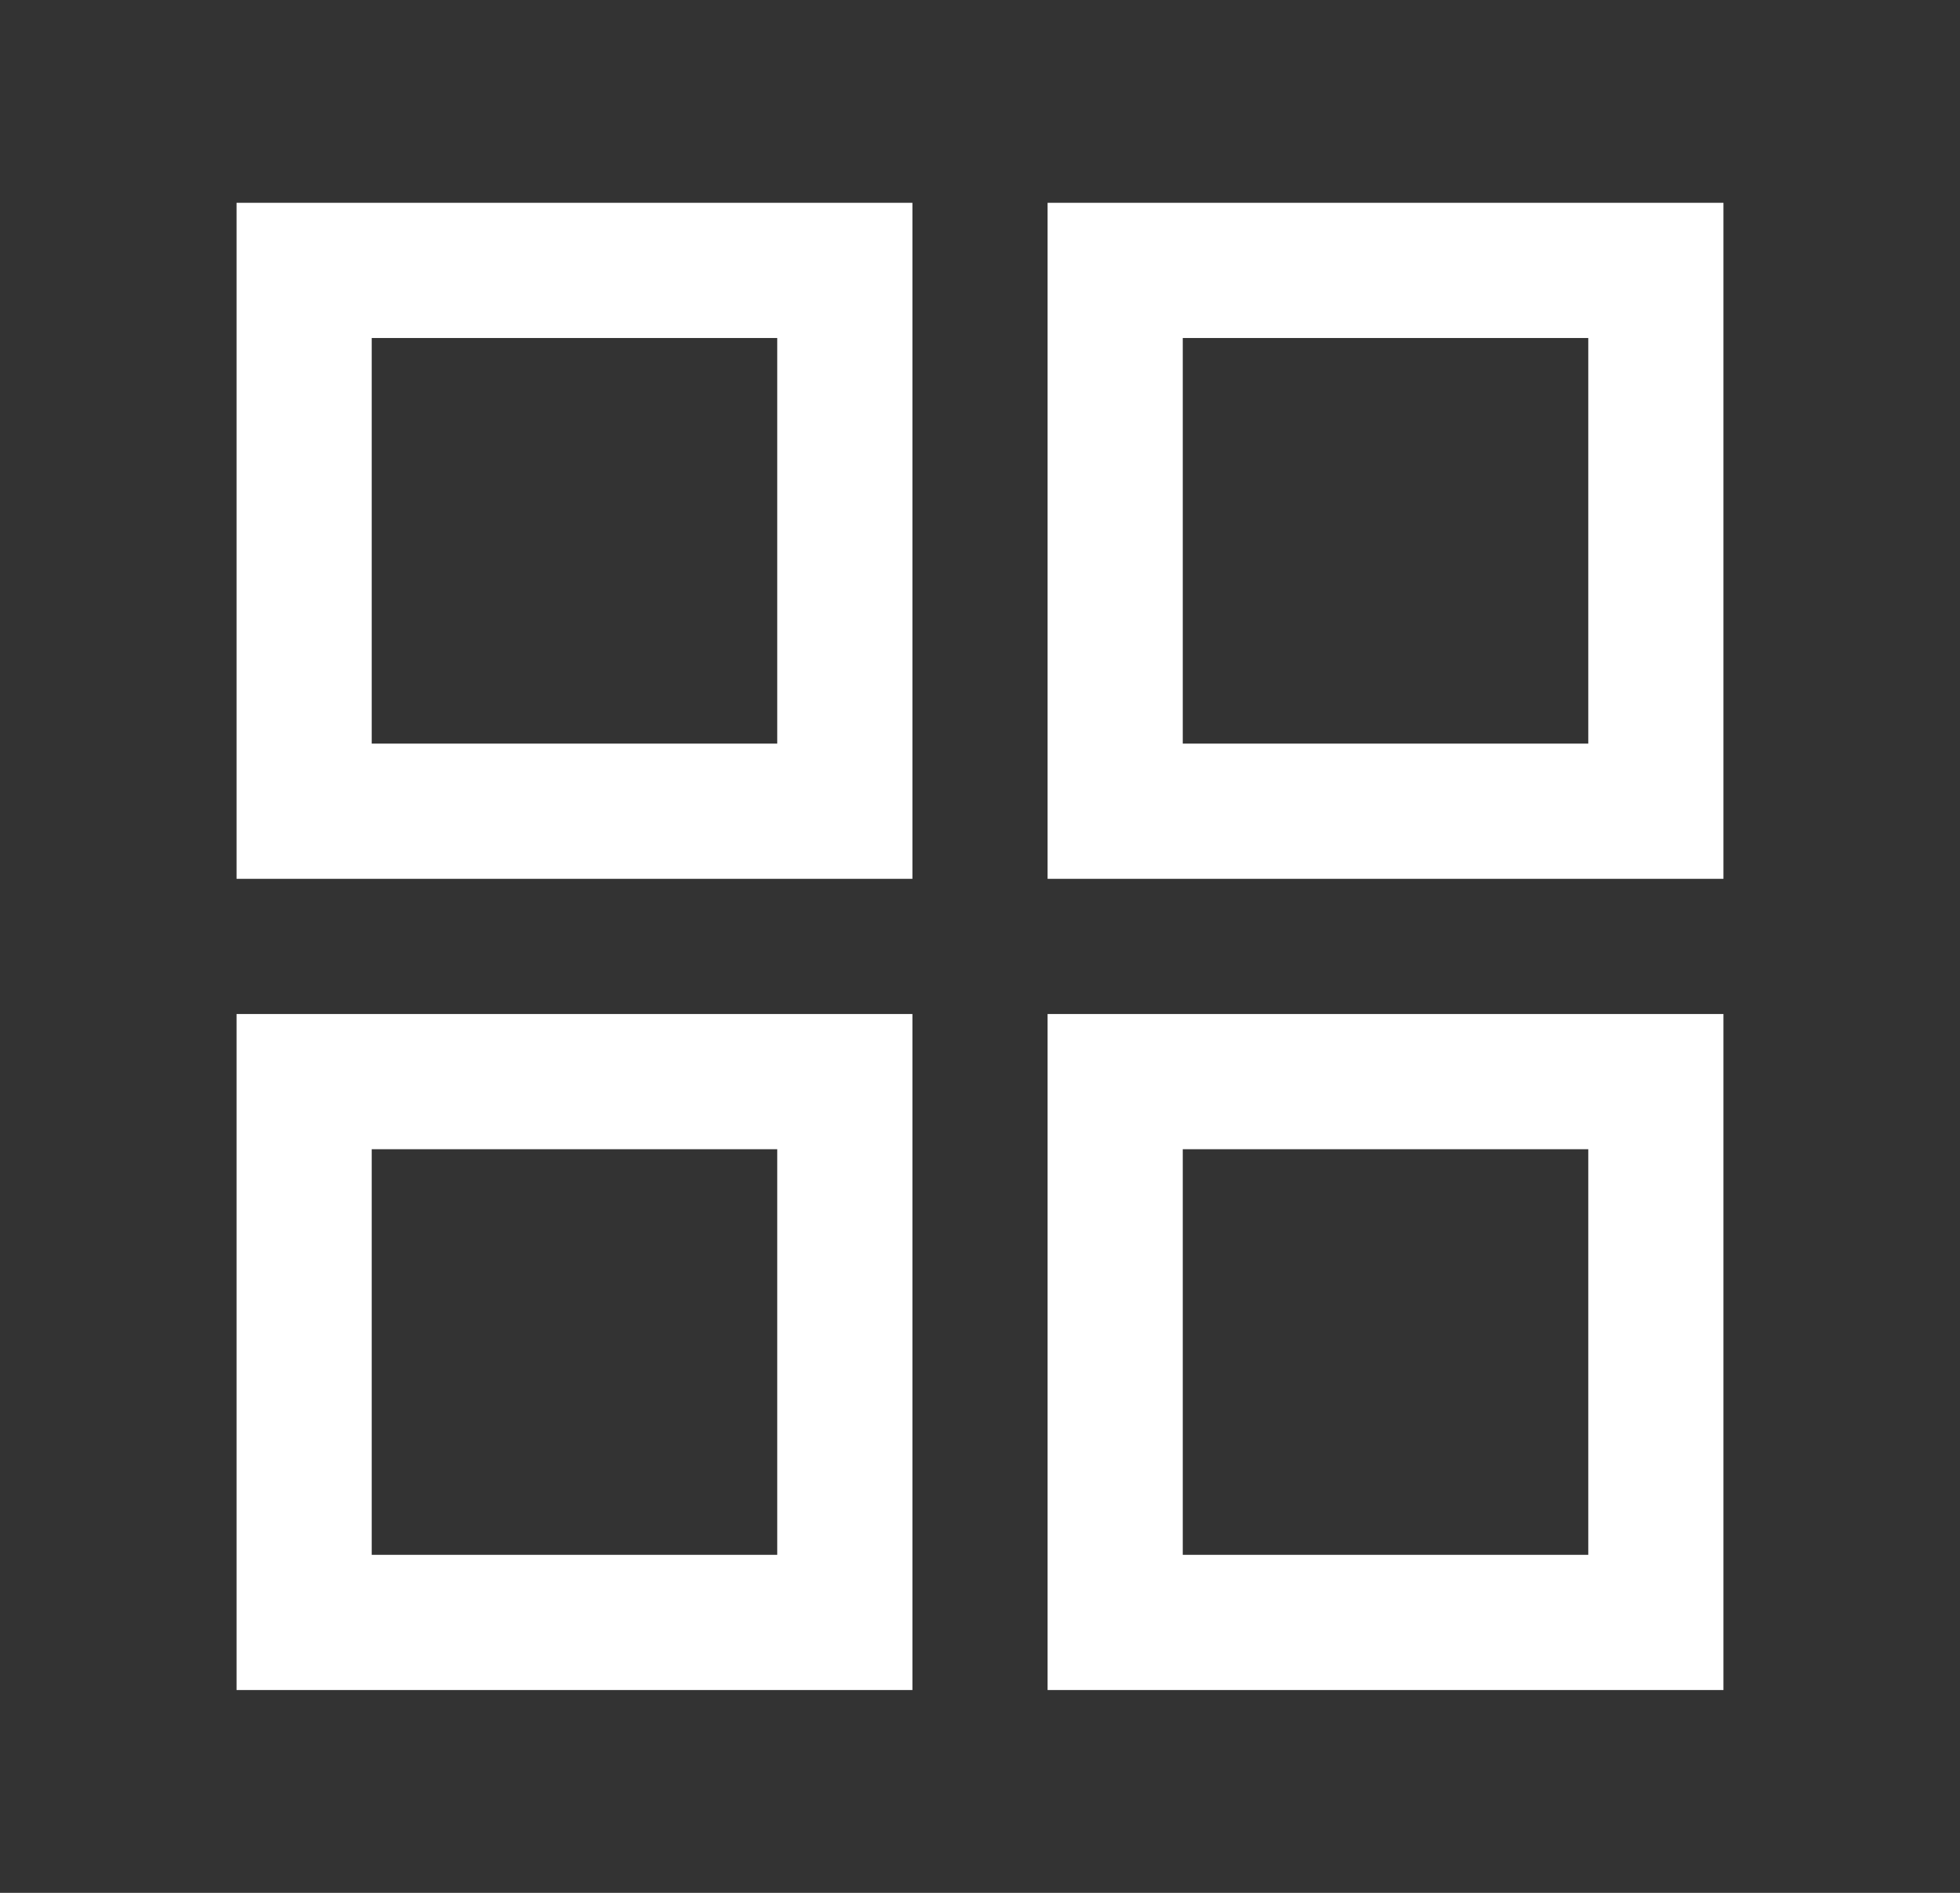 <svg width="29" height="28" viewBox="0 0 29 28" fill="none" xmlns="http://www.w3.org/2000/svg">
<rect x="0" y="0" width="29" height="28" fill="#333333" stroke="none"/>
<rect x="4.5" y="4" width="8" height="8" stroke="white" stroke-width="2"/>
<rect x="16.5" y="4" width="8" height="8" stroke="white" stroke-width="2"/>
<rect x="4.5" y="16" width="8" height="8" stroke="white" stroke-width="2"/>
<rect x="16.5" y="16" width="8" height="8" stroke="white" stroke-width="2"/>
</svg>
